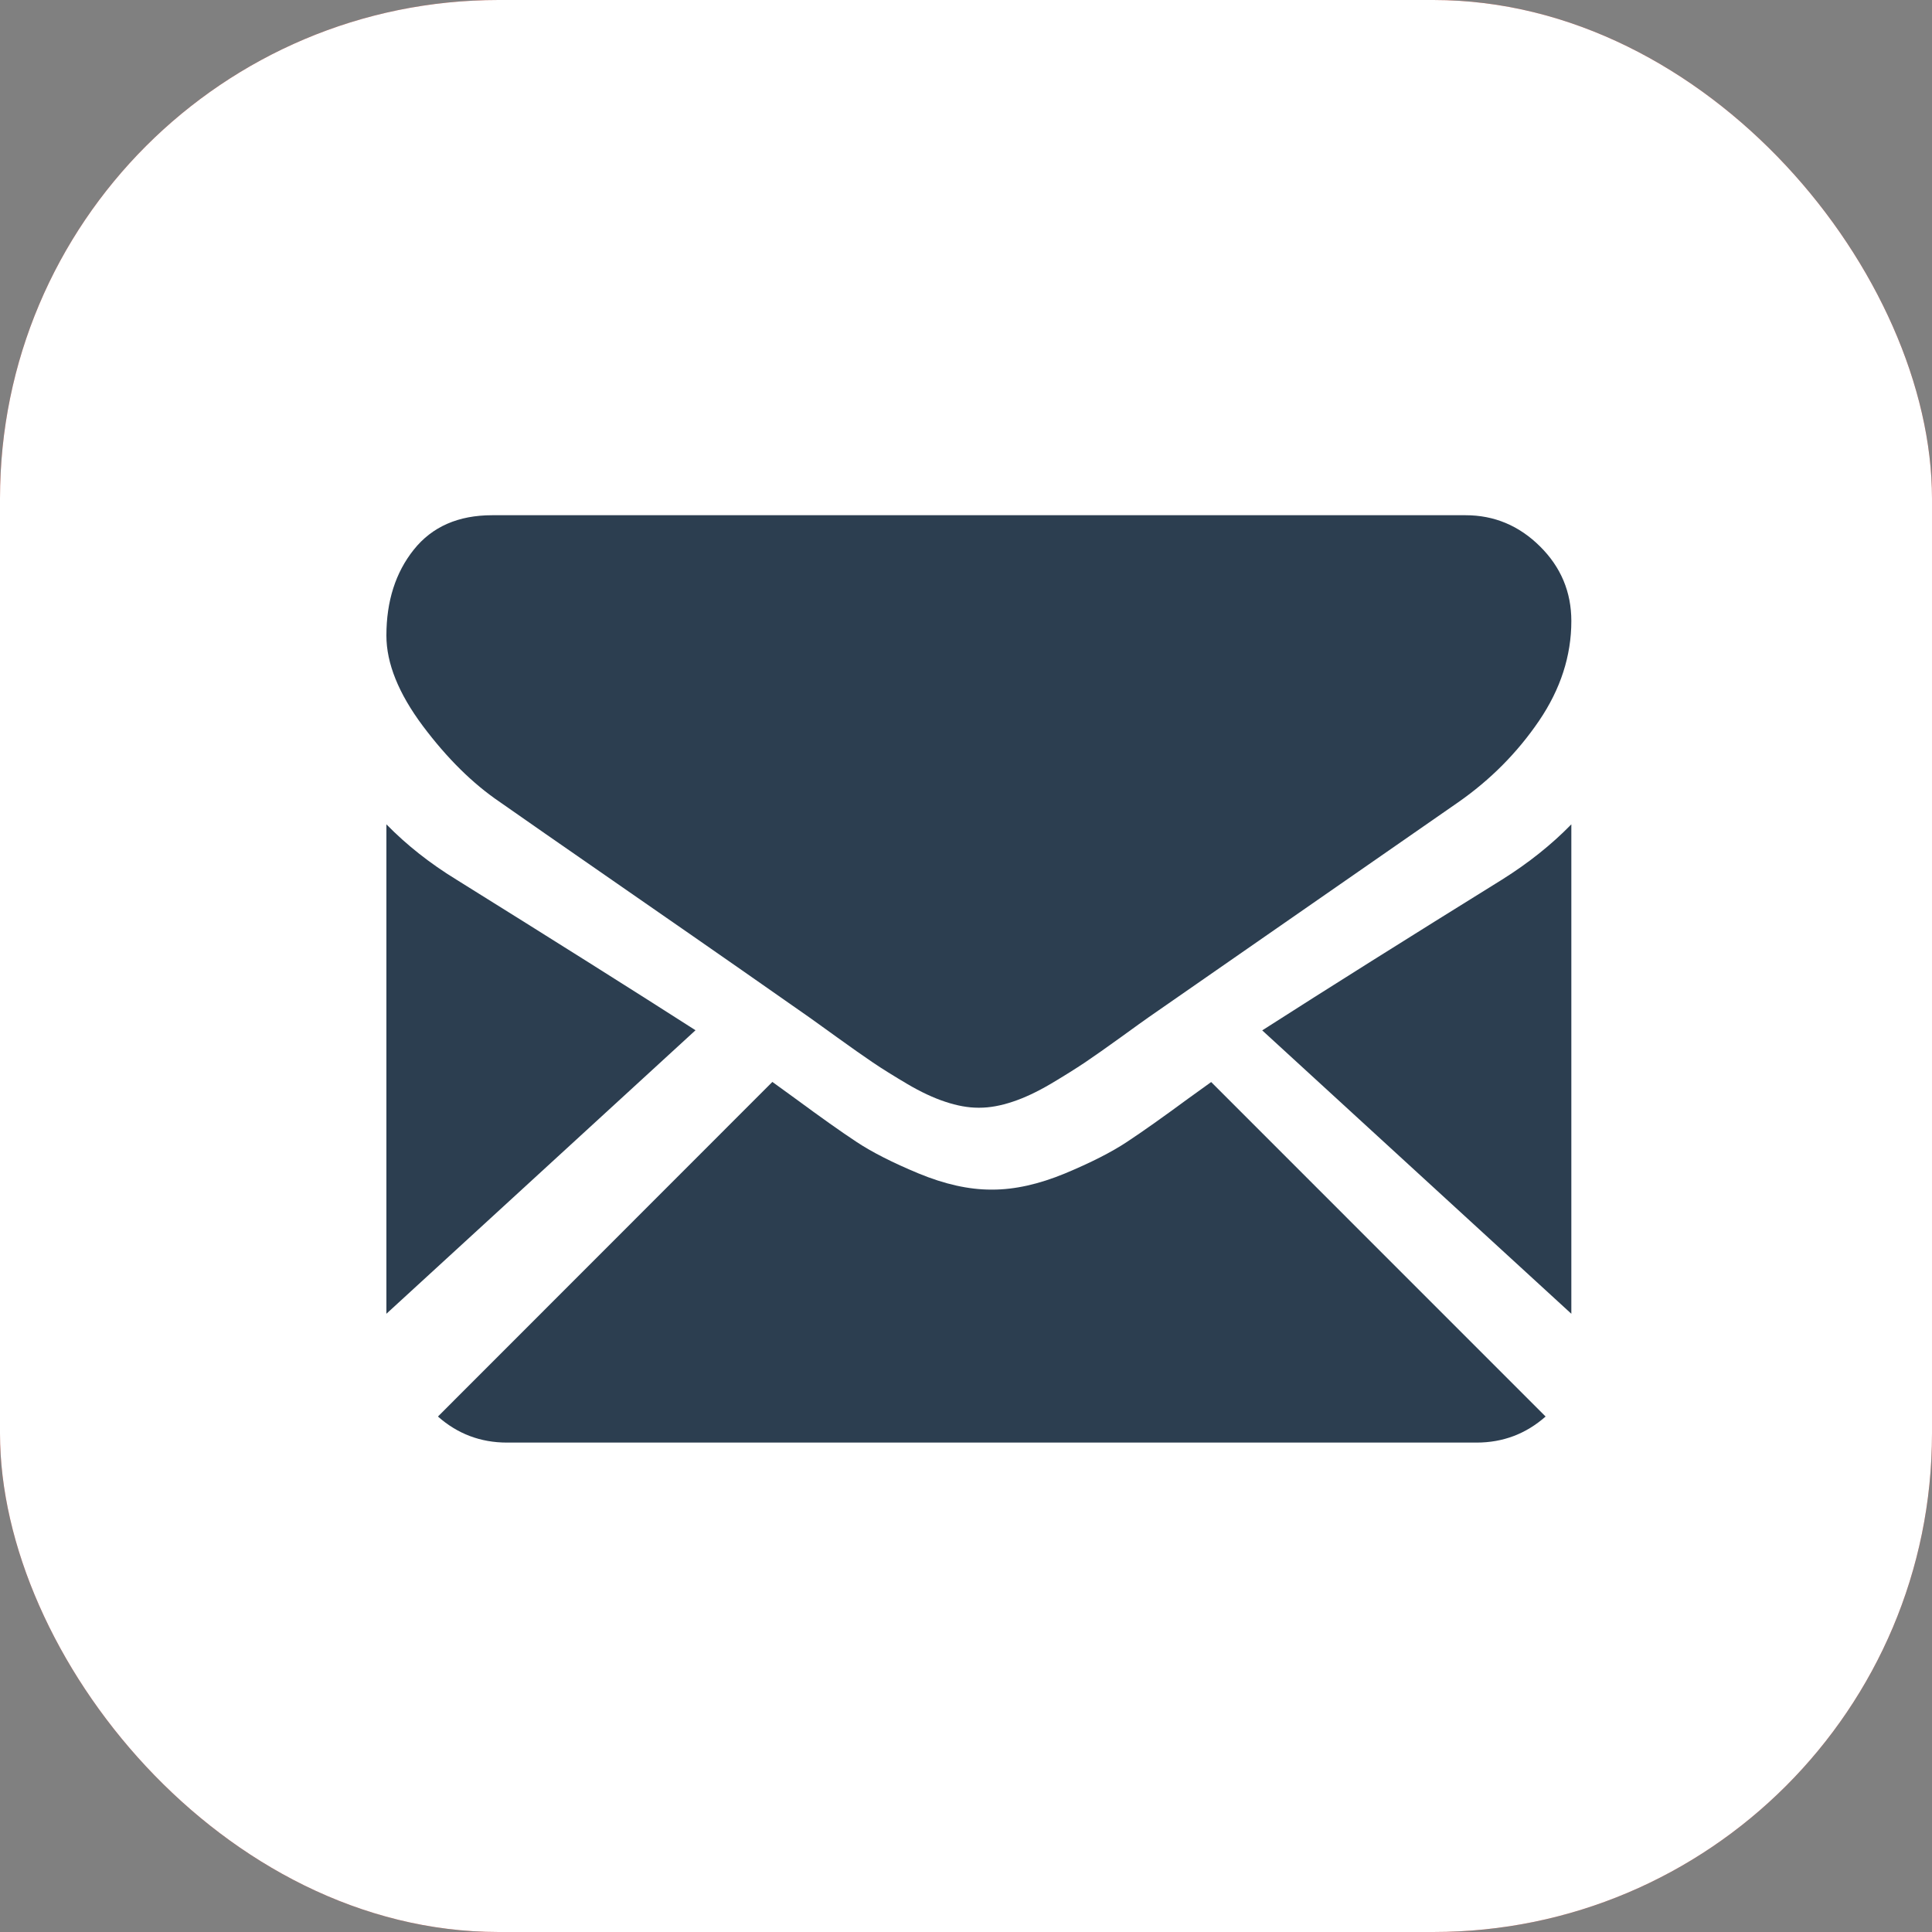 <?xml version="1.0" encoding="UTF-8"?>
<svg width="31px" height="31px" viewBox="0 0 31 31" version="1.1" xmlns="http://www.w3.org/2000/svg" xmlns:xlink="http://www.w3.org/1999/xlink">
    <rect x="0" y="0" width="31" height="31" fill="#808080" stroke="none"/>
    <!-- Generator: Sketch 58 (84663) - https://sketch.com -->
    <title>white-email</title>
    <desc>Created with Sketch.</desc>
    <g id="Page-1" stroke="none" stroke-width="1" fill="none" fill-rule="evenodd">
        <g id="Home-Page" transform="translate(-1133, -2106)">
            <g id="footer" transform="translate(-2, 2084)">
                <g id="social" transform="translate(1135, 22)">
                    <g id="white-email">
                        <rect id="Rectangle" fill="#B23121" x="0" y="0" width="31" height="31" rx="8"></rect>
                        <rect id="Rectangle" fill="#FFFFFF" x="0" y="0" width="31" height="31" rx="8"></rect>
                        <g id="001-black-back-closed-envelope-shape" transform="translate(6.2, 8.267)" fill="#2C3E50" fill-rule="nonzero">
                            <path d="M17.492,14.88 C17.918,14.88 18.286,14.739 18.6,14.462 L13.234,9.095 C13.106,9.187 12.981,9.277 12.863,9.362 C12.461,9.658 12.135,9.889 11.885,10.054 C11.635,10.22 11.302,10.389 10.887,10.562 C10.471,10.734 10.083,10.821 9.724,10.821 L9.713,10.821 L9.703,10.821 C9.343,10.821 8.956,10.734 8.54,10.562 C8.124,10.389 7.791,10.22 7.541,10.054 C7.291,9.889 6.966,9.658 6.564,9.362 C6.452,9.28 6.328,9.19 6.193,9.093 L0.827,14.462 C1.14,14.739 1.509,14.88 1.935,14.88 L17.492,14.88 L17.492,14.88 Z" id="Path"></path>
                            <path d="M1.12,5.845 C0.699,5.587 0.325,5.292 0,4.96 L0,12.813 L4.96,8.264 C3.968,7.628 2.689,6.823 1.12,5.845 Z" id="Path"></path>
                            <path d="M17.904,5.845 C16.394,6.782 15.11,7.589 14.053,8.266 L19.013,12.813 L19.013,4.96 C18.695,5.286 18.326,5.58 17.904,5.845 Z" id="Path"></path>
                            <path d="M17.316,0 L1.698,0 C1.153,0 0.734,0.184 0.44,0.552 C0.147,0.919 0,1.379 0,1.931 C0,2.376 0.195,2.859 0.583,3.379 C0.972,3.899 1.386,4.308 1.825,4.605 C2.065,4.774 2.79,5.279 4,6.117 C4.653,6.569 5.221,6.964 5.709,7.304 C6.125,7.594 6.484,7.845 6.78,8.053 C6.814,8.077 6.867,8.115 6.938,8.166 C7.015,8.221 7.112,8.29 7.231,8.377 C7.461,8.543 7.652,8.677 7.804,8.78 C7.956,8.883 8.14,8.997 8.356,9.125 C8.571,9.252 8.775,9.348 8.966,9.411 C9.157,9.475 9.334,9.507 9.496,9.507 L9.507,9.507 L9.517,9.507 C9.68,9.507 9.857,9.475 10.048,9.411 C10.239,9.348 10.442,9.252 10.658,9.125 C10.874,8.997 11.057,8.882 11.21,8.78 C11.362,8.677 11.553,8.543 11.783,8.377 C11.902,8.29 11.999,8.221 12.075,8.166 C12.146,8.115 12.2,8.077 12.234,8.053 C12.465,7.892 12.824,7.642 13.308,7.307 C14.187,6.696 15.483,5.796 17.199,4.605 C17.716,4.244 18.147,3.809 18.494,3.3 C18.84,2.791 19.013,2.256 19.013,1.698 C19.013,1.231 18.845,0.831 18.509,0.499 C18.173,0.166 17.775,0 17.316,0 Z" id="Path"></path>
                        </g>
                    </g>
                </g>
            </g>
        </g>
    </g>
</svg>